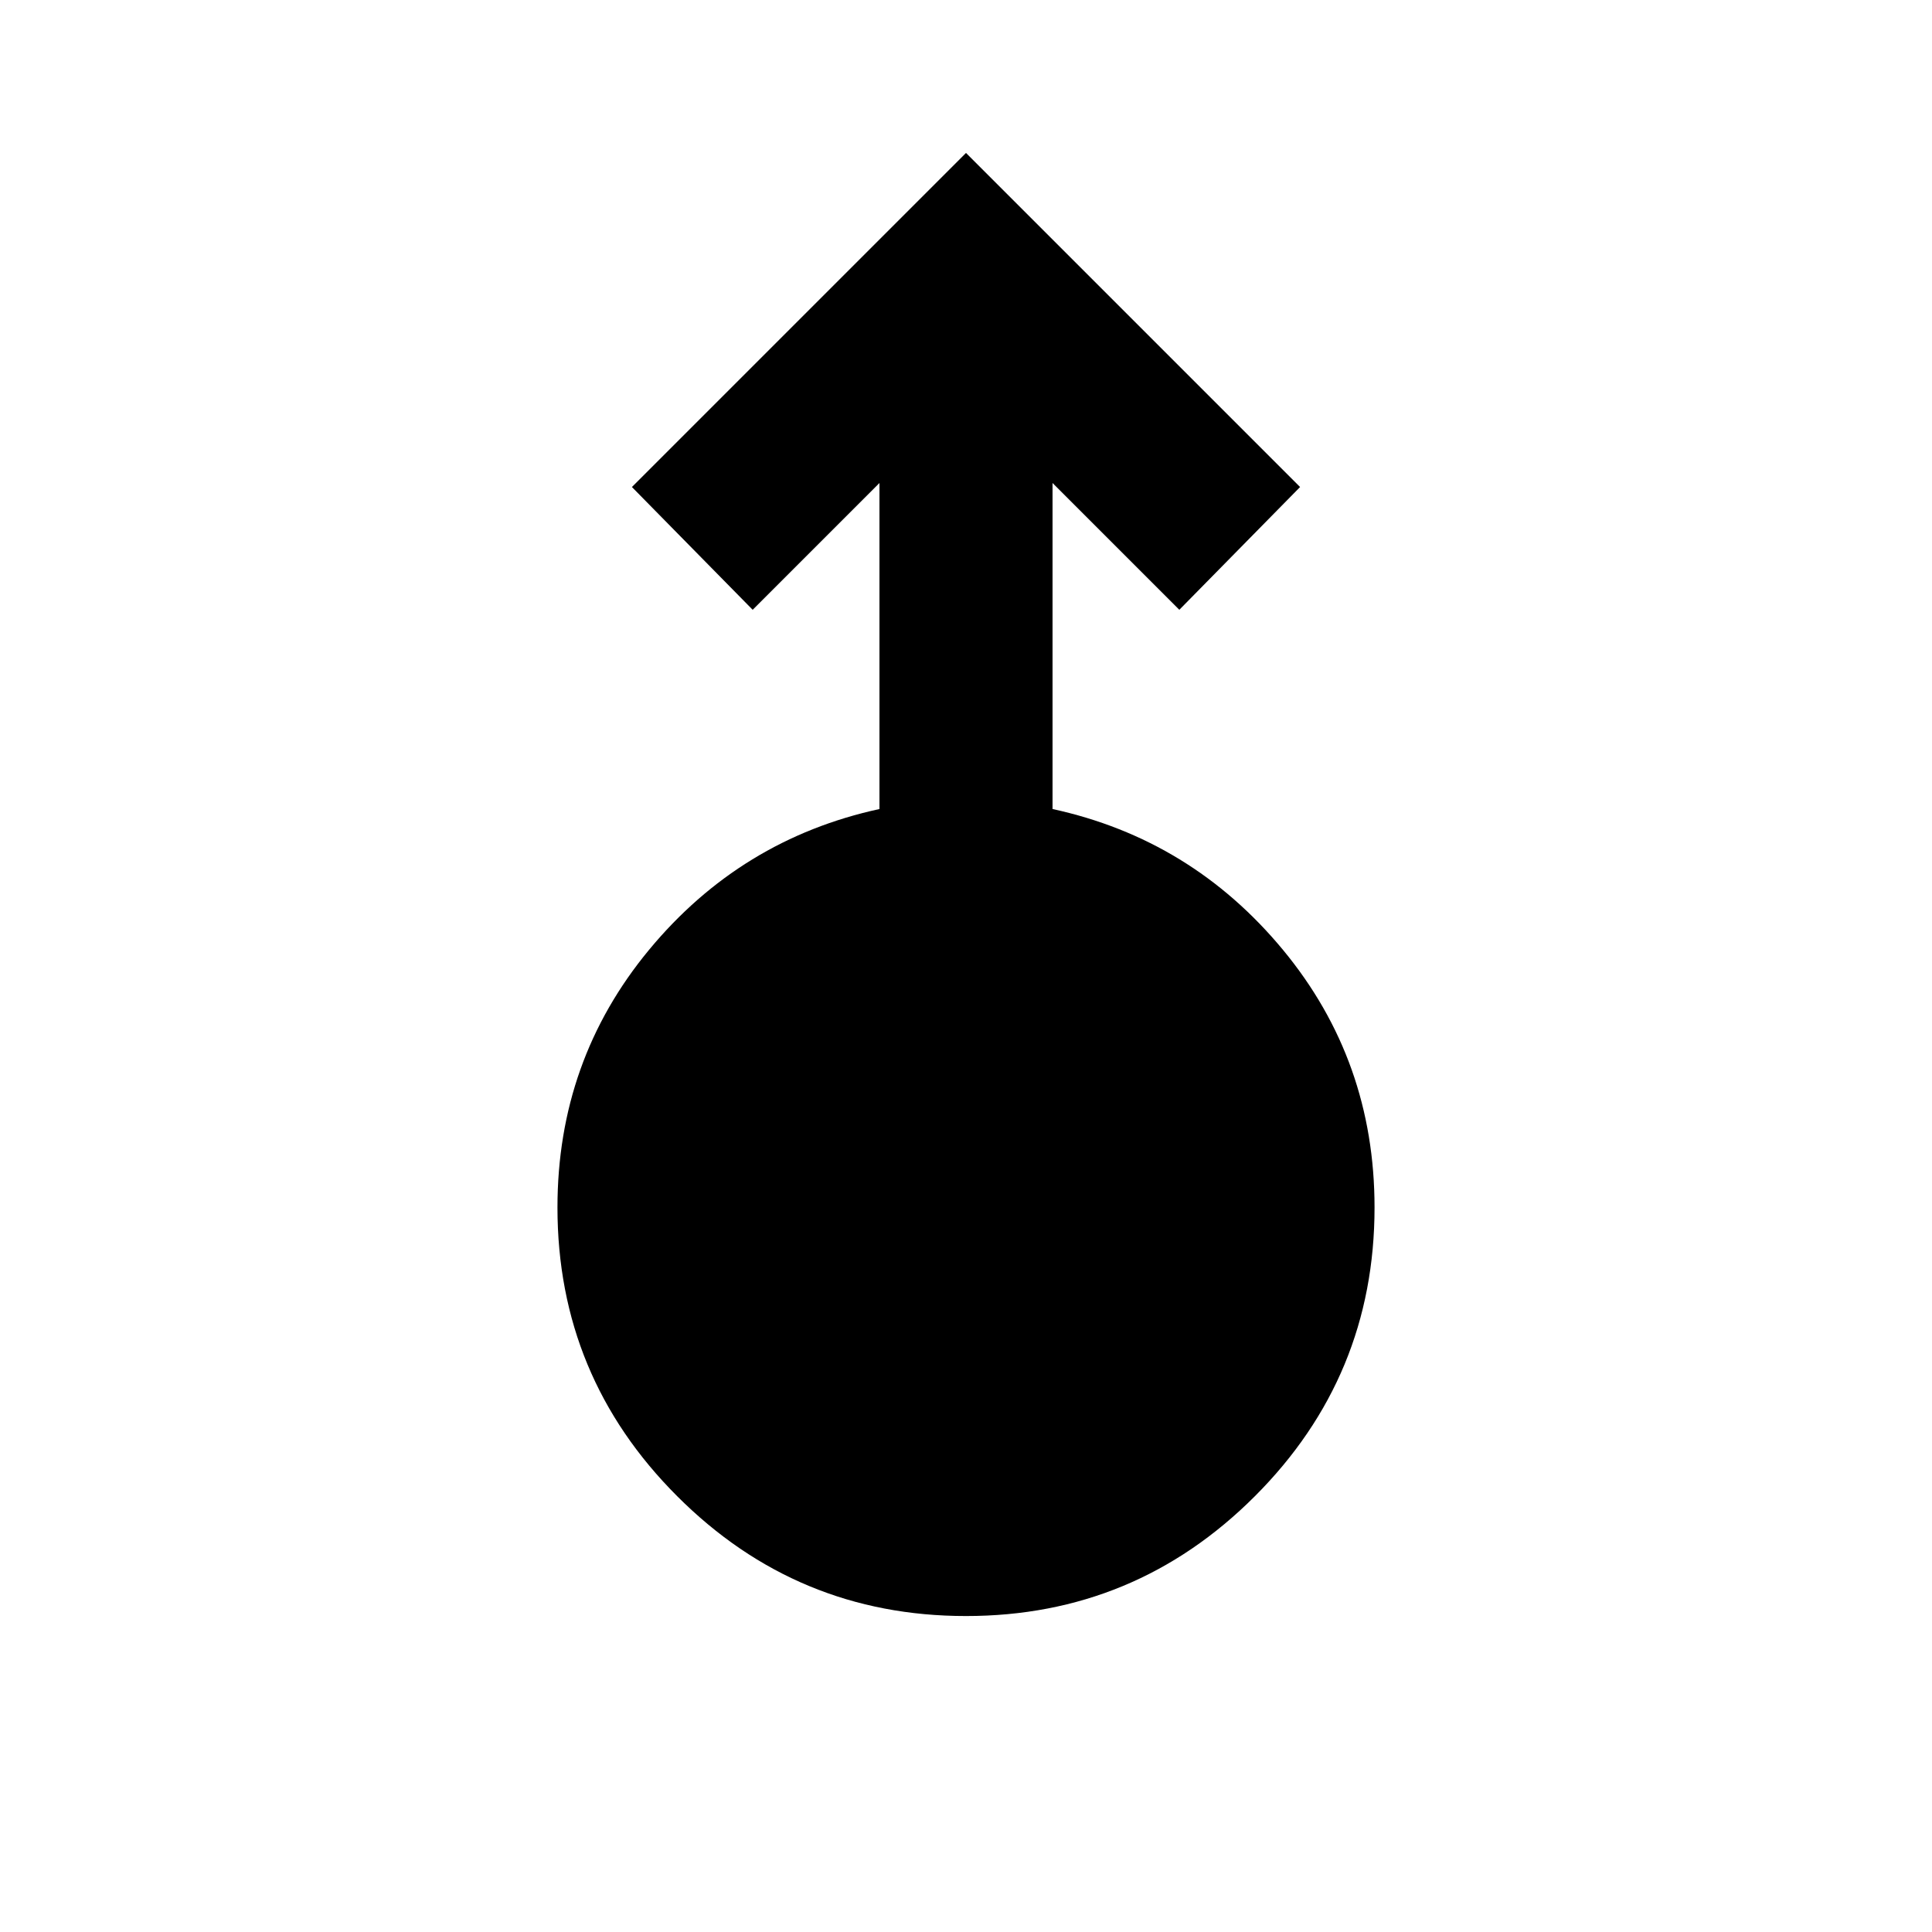 <svg xmlns="http://www.w3.org/2000/svg" height="24" width="24"><path d="M12 20.075q-2.1 0-3.587-1.488Q6.925 17.1 6.925 15q0-1.825 1.137-3.2 1.138-1.375 2.863-1.75V6L9.35 7.575 7.85 6.05 12 1.9l4.15 4.15-1.5 1.525L13.075 6v4.05q1.725.375 2.863 1.75 1.137 1.375 1.137 3.2 0 2.1-1.487 3.587Q14.1 20.075 12 20.075Z"/></svg>